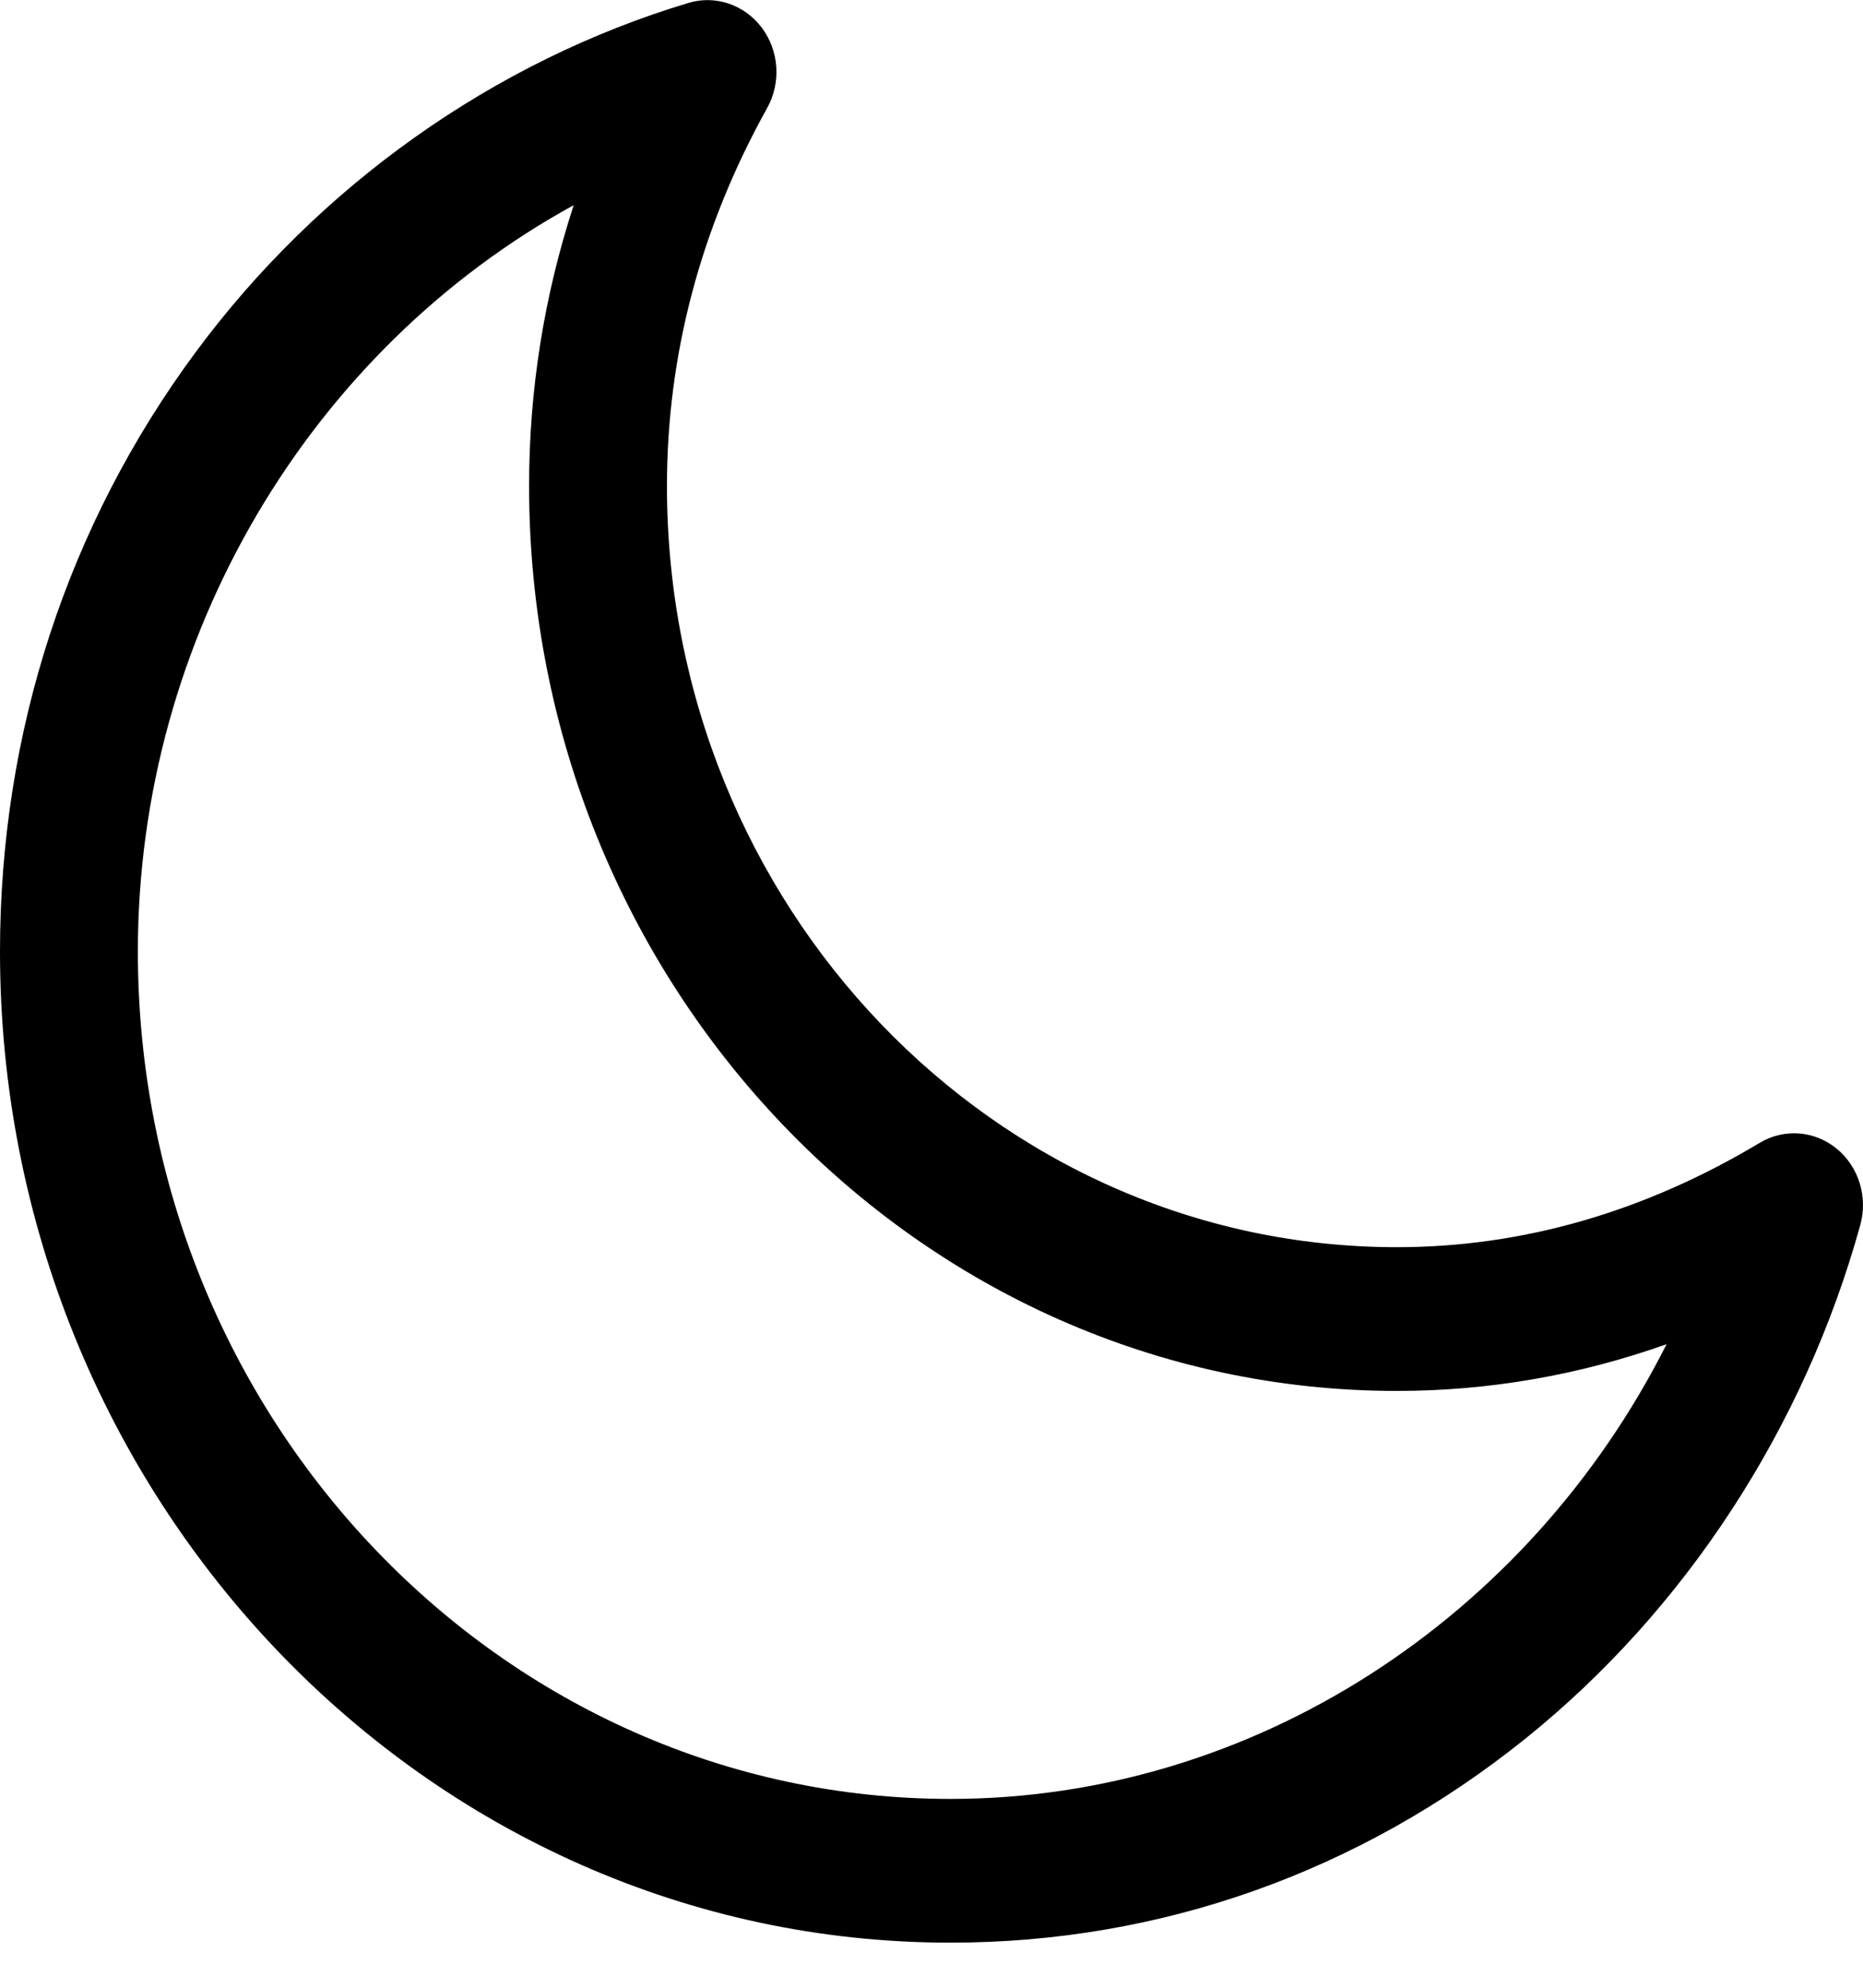 <svg width="30" height="32" viewBox="0 0 30 32" fill="none" xmlns="http://www.w3.org/2000/svg">
<g clip-path="url(#clip0)">
<path d="M29.575 18.491C29.219 18.2 28.729 18.163 28.337 18.398C26.477 19.513 24.511 20.078 22.494 20.078C16.012 20.078 10.74 14.58 10.74 7.823C10.74 5.711 11.283 3.664 12.353 1.74C12.581 1.331 12.547 0.819 12.268 0.447C11.989 0.075 11.521 -0.084 11.086 0.047C7.955 0.988 5.137 2.985 3.151 5.669C1.089 8.455 0 11.791 0 15.318C0 24.116 6.866 31.274 15.305 31.274C18.687 31.274 21.888 30.139 24.562 27.991C27.138 25.921 29.054 22.984 29.956 19.722C30.082 19.269 29.931 18.782 29.575 18.491ZM15.305 28.96C8.089 28.96 2.22 22.84 2.22 15.318C2.22 10.243 5.005 5.624 9.238 3.303C8.761 4.766 8.52 6.278 8.52 7.823C8.52 15.856 14.789 22.392 22.494 22.392C23.974 22.392 25.426 22.14 26.837 21.64C24.61 26.055 20.177 28.96 15.305 28.96Z" fill="black"/>
</g>
<defs>
<clipPath id="clip0">
<rect width="30" height="31.277" fill="white"/>
</clipPath>
</defs>
</svg>
